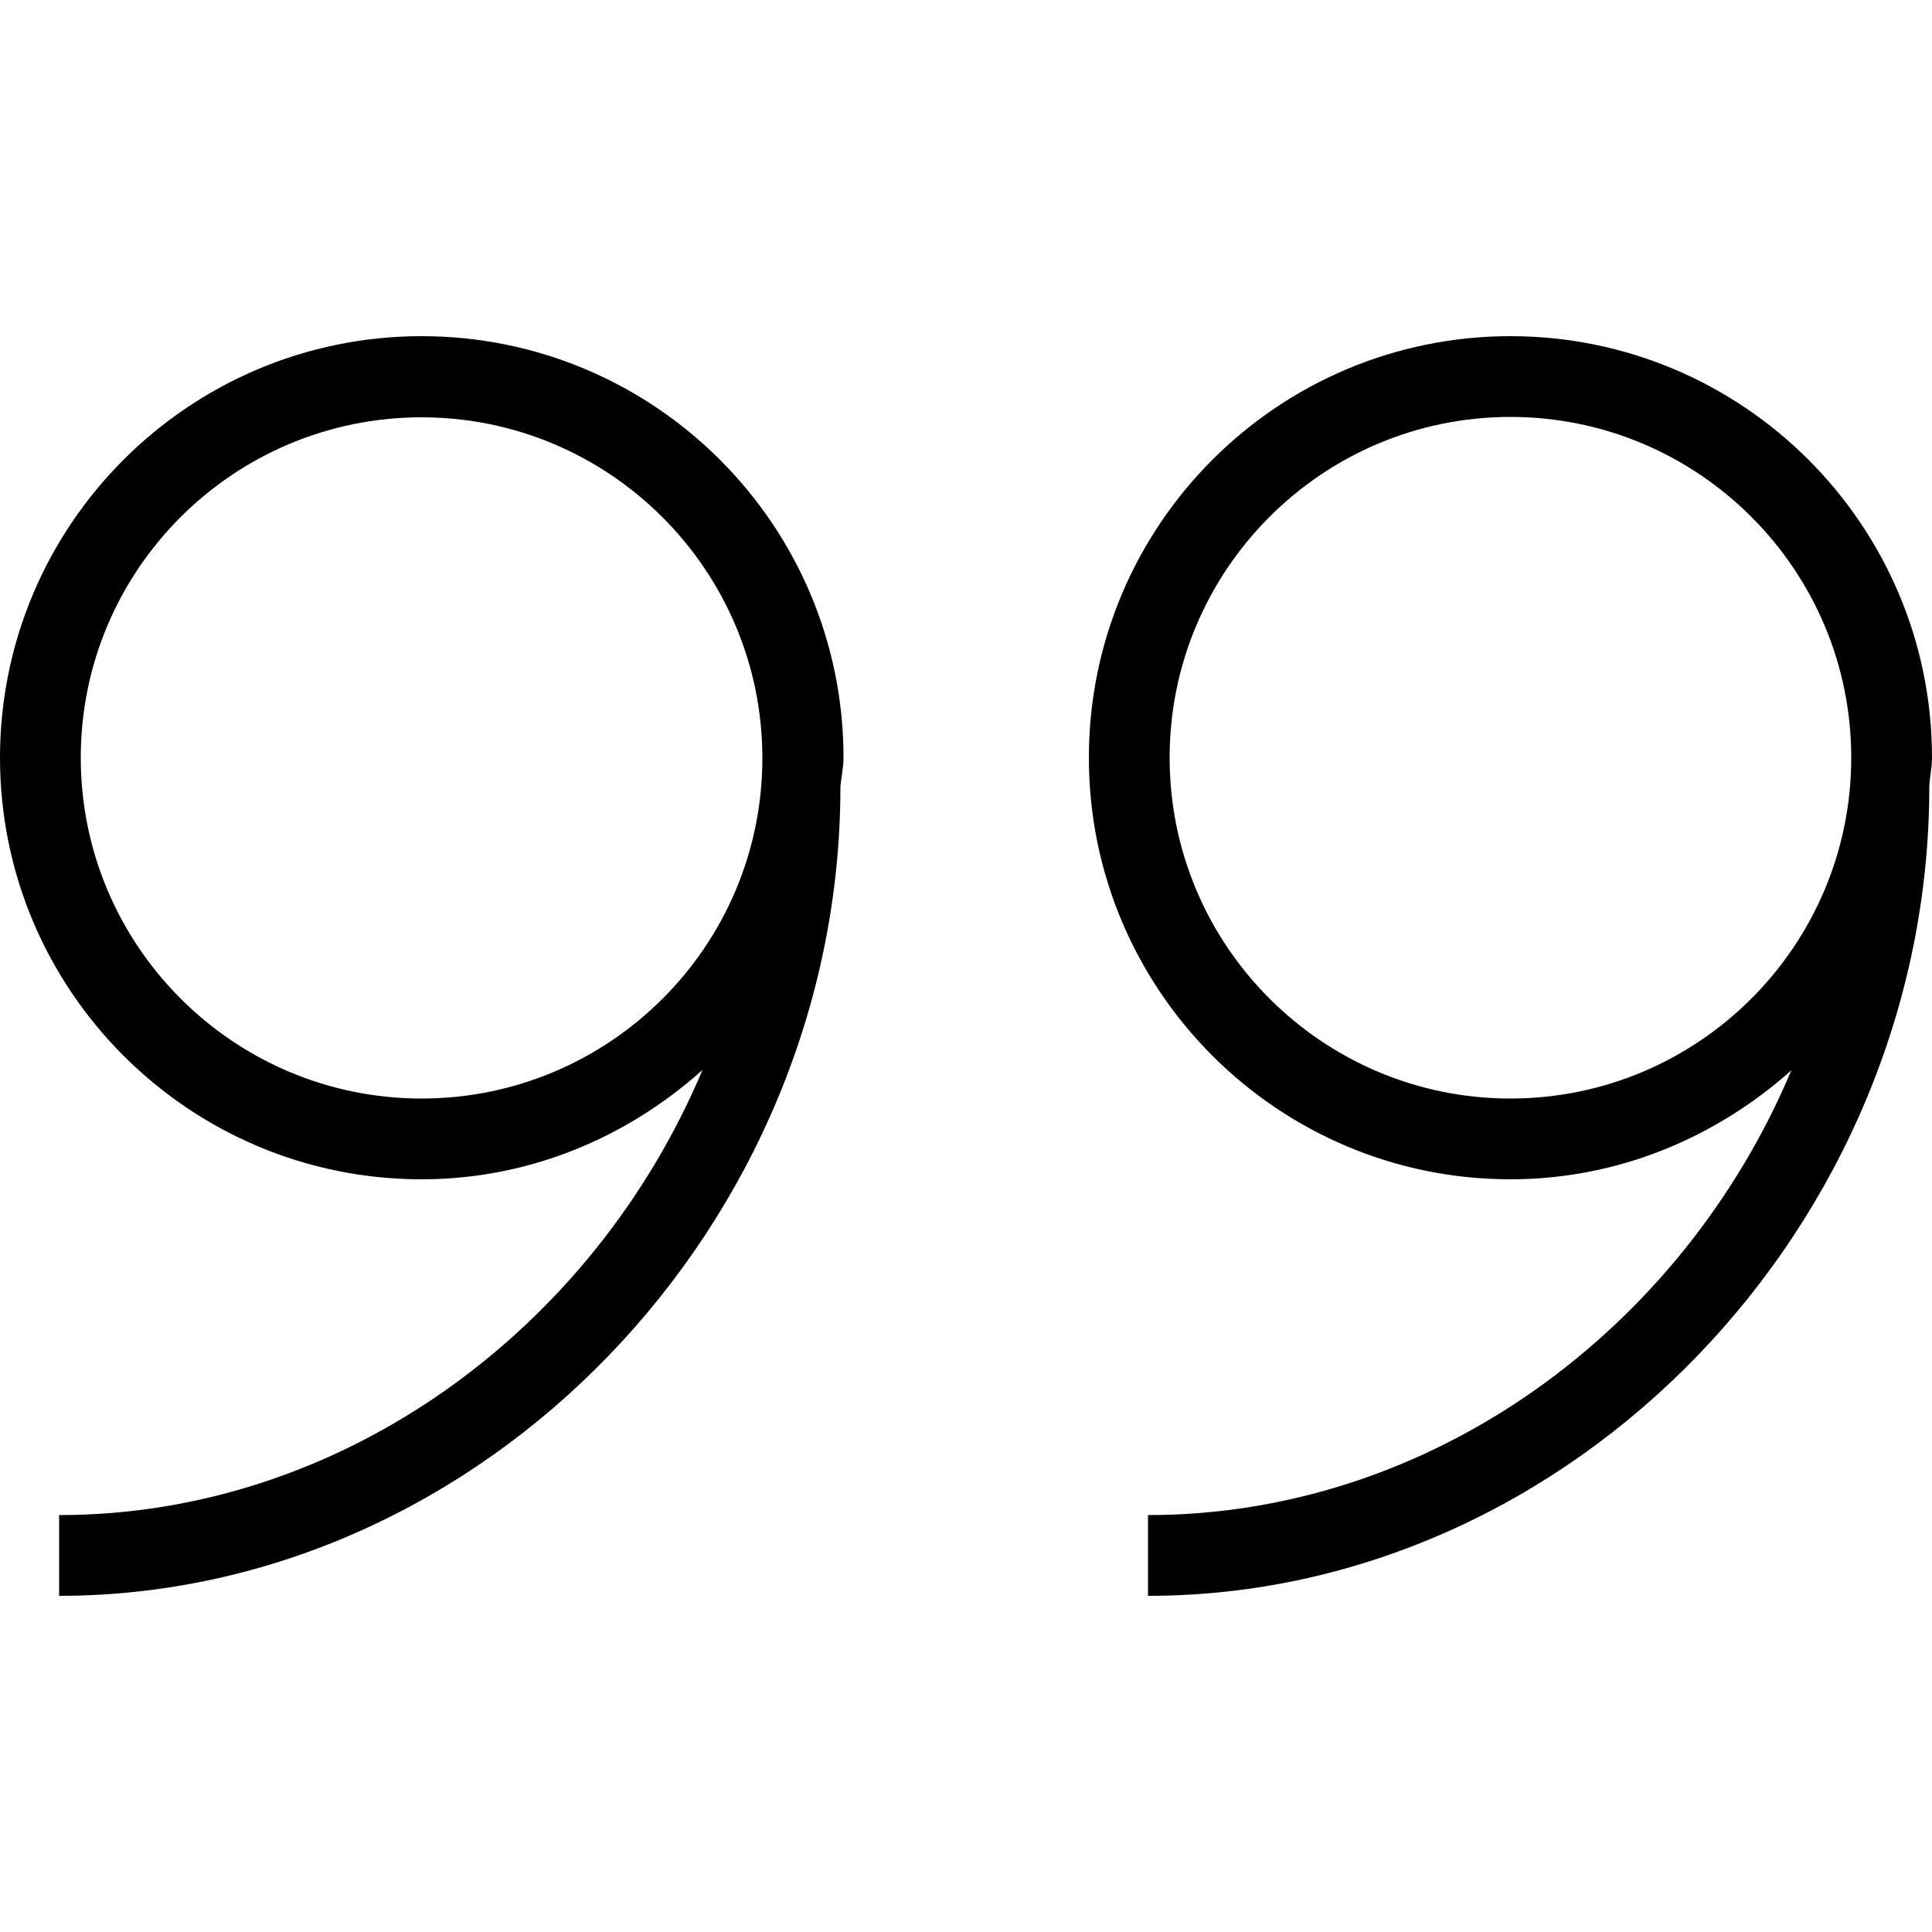 <?xml version="1.0" encoding="utf-8"?>
<!-- Generator: Adobe Illustrator 20.1.0, SVG Export Plug-In . SVG Version: 6.00 Build 0)  -->
<svg version="1.1" id="Layer_1" xmlns="http://www.w3.org/2000/svg" xmlns:xlink="http://www.w3.org/1999/xlink" x="0px" y="0px"
	 width="500px" height="500px" viewBox="0 0 500 500" enable-background="new 0 0 500 500" xml:space="preserve">
<g>
	<path d="M500,196.1C500,135.9,451.1,87,390.9,87s-109.1,48.9-109.1,109.1s48.9,109.1,109.1,109.1c28,0,53.3-10.9,72.7-28.2
		c-28.2,67-93,115.1-166.5,115.1V413c109.6,0,202.2-95.9,202.2-209.4h0C499.4,201.1,500,198.7,500,196.1z M390.9,284.3
		c-48.6,0-88.2-39.5-88.2-88.2s39.6-88.2,88.2-88.2s88.2,39.5,88.2,88.2S439.5,284.3,390.9,284.3z"/>
	<path d="M109.1,87C48.9,87,0,135.9,0,196.1s48.9,109.1,109.1,109.1c28,0,53.3-10.9,72.7-28.3c-28.2,67-93,115.2-166.5,115.2V413
		c109.6,0,202.2-95.9,202.2-209.4h0c0.2-2.5,0.8-4.9,0.8-7.5C218.3,135.9,169.4,87,109.1,87z M109.1,284.3
		c-48.6,0-88.2-39.5-88.2-88.2S60.5,108,109.1,108s88.2,39.5,88.2,88.2S157.7,284.3,109.1,284.3z"/>
</g>
</svg>

